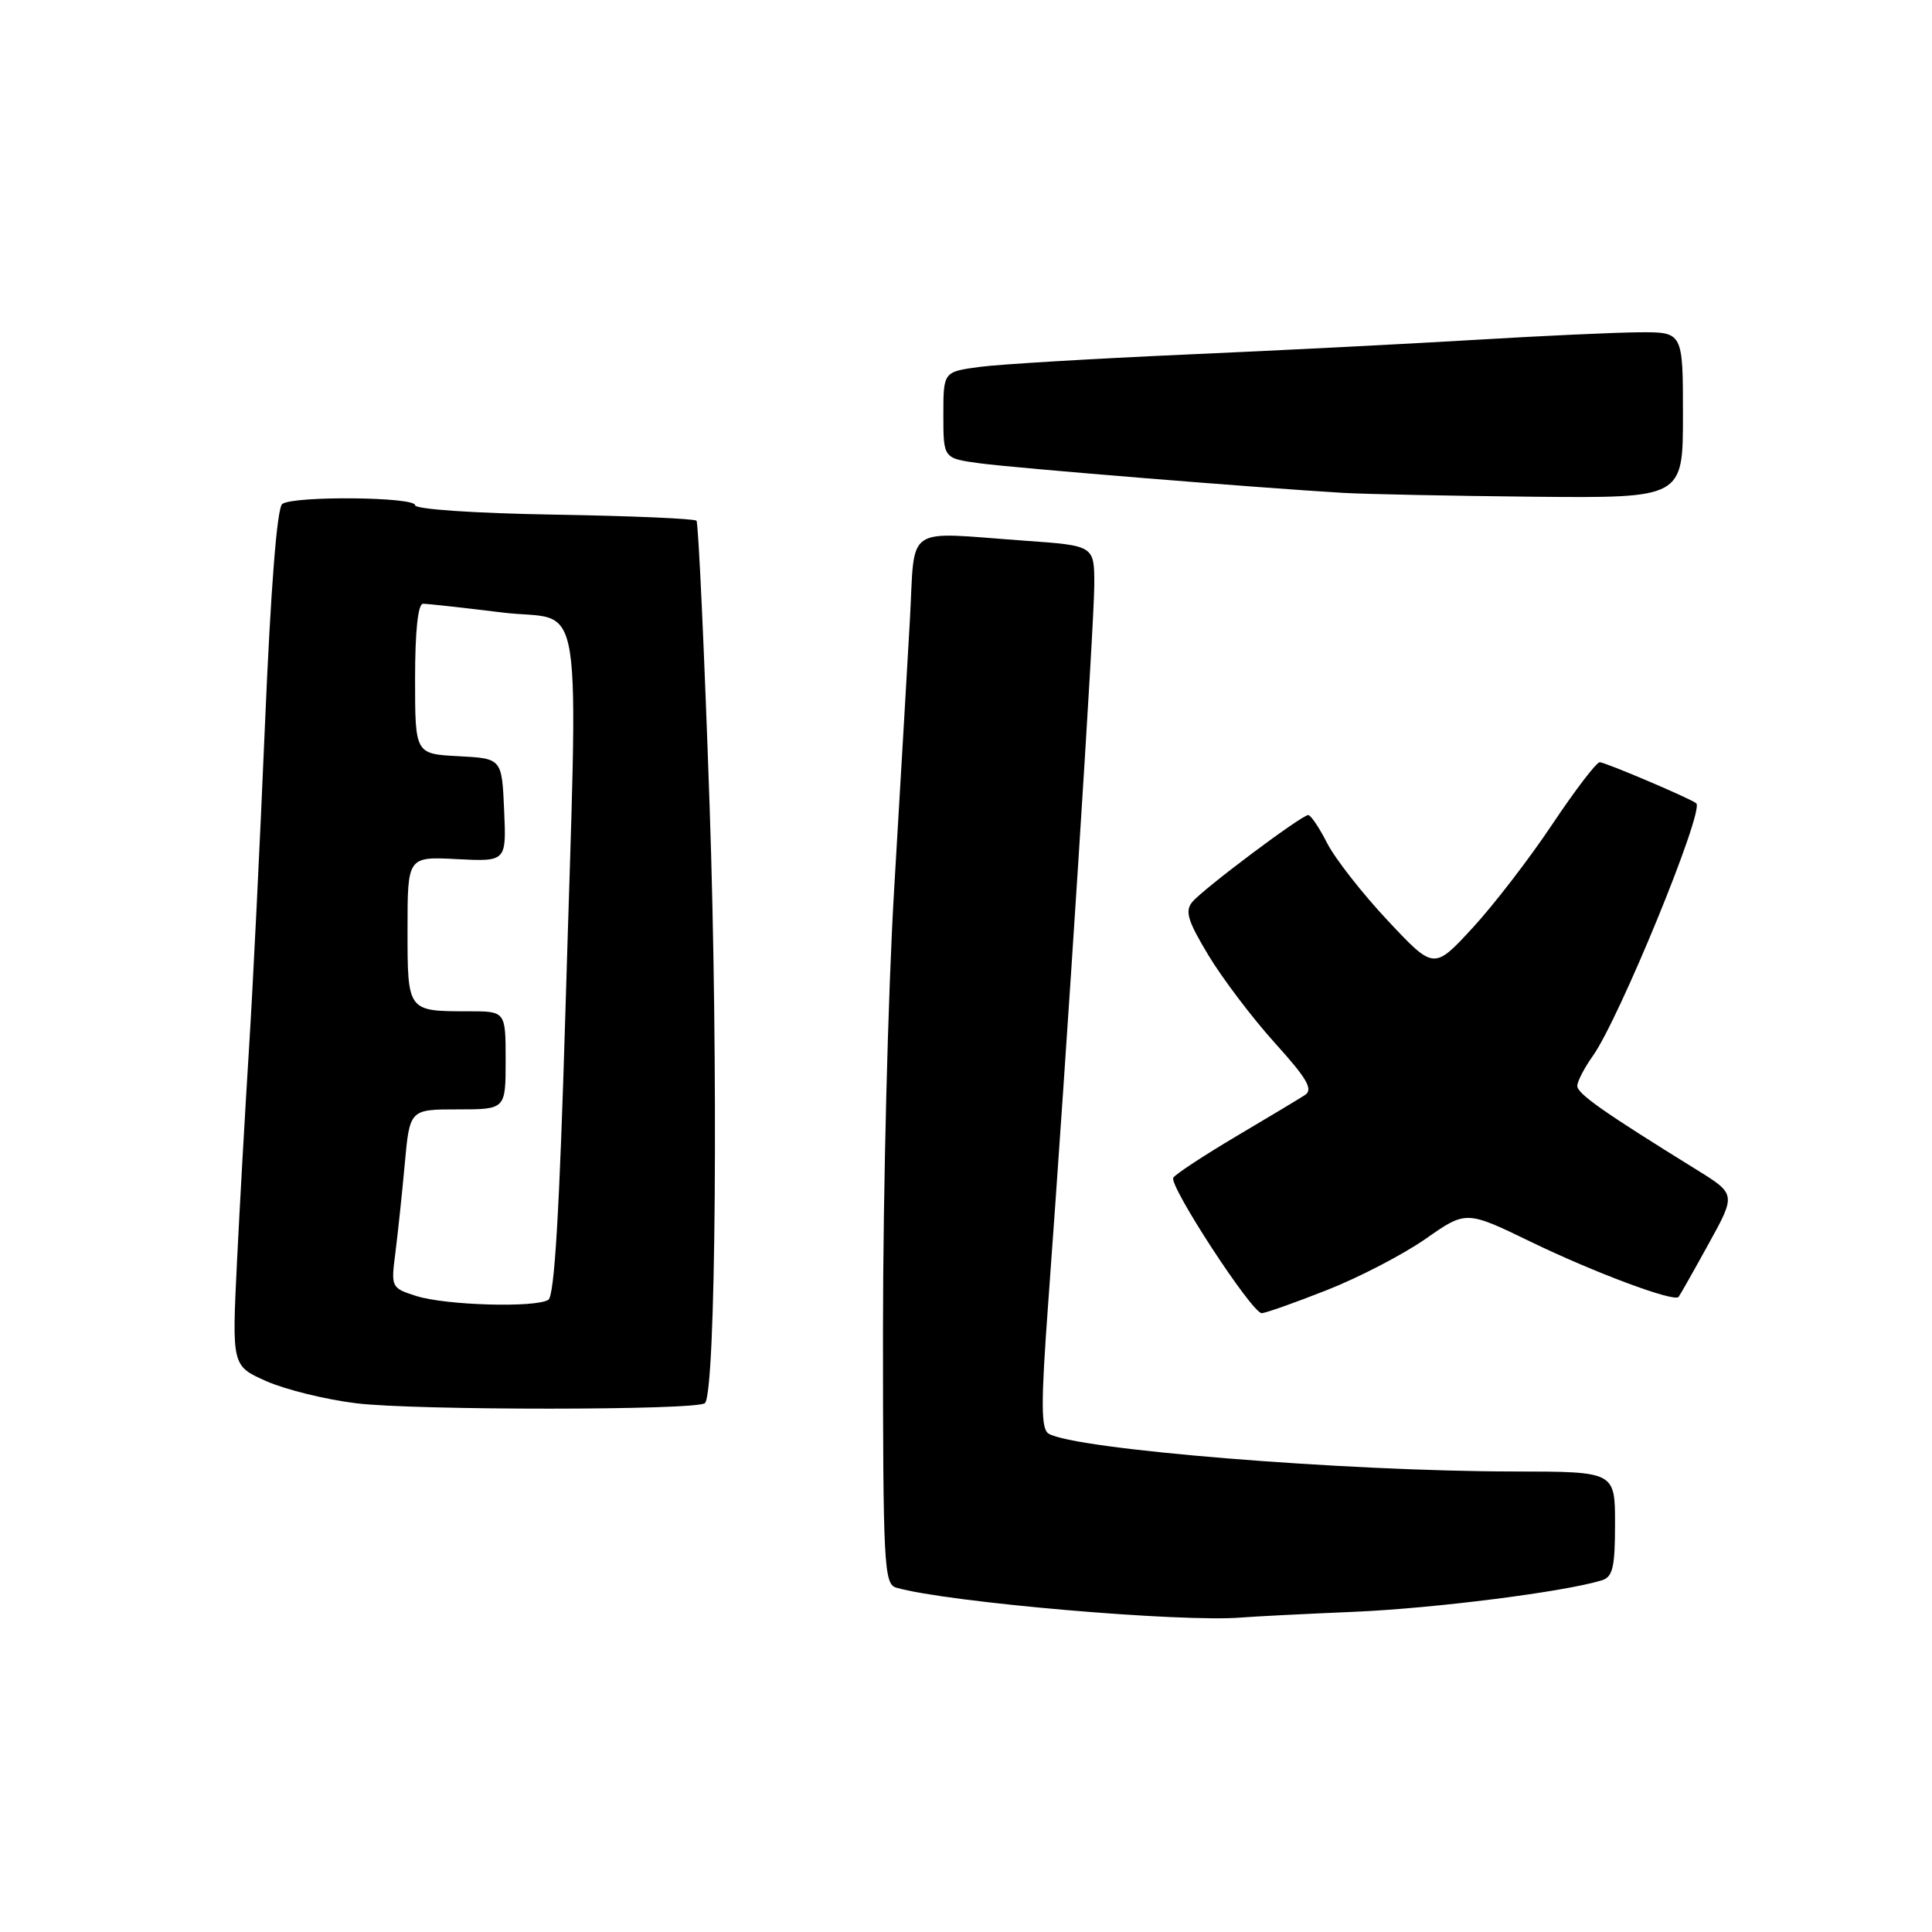 <?xml version="1.0" encoding="UTF-8" standalone="no"?>
<!DOCTYPE svg PUBLIC "-//W3C//DTD SVG 1.1//EN" "http://www.w3.org/Graphics/SVG/1.1/DTD/svg11.dtd" >
<svg xmlns="http://www.w3.org/2000/svg" xmlns:xlink="http://www.w3.org/1999/xlink" version="1.1" viewBox="0 0 256 256">
 <g >
 <path fill="currentColor"
d=" M 179.50 213.57 C 190.10 213.11 207.29 210.93 212.25 209.40 C 213.70 208.96 214.00 207.66 214.00 201.93 C 214.00 195.00 214.00 195.00 200.75 194.98 C 178.15 194.96 142.31 192.05 138.94 189.96 C 137.93 189.34 137.92 185.95 138.88 172.84 C 141.41 138.40 145.00 82.42 145.00 77.47 C 145.00 72.30 145.00 72.30 135.85 71.65 C 119.54 70.49 121.29 69.28 120.56 82.25 C 120.21 88.44 119.27 104.53 118.47 118.00 C 117.67 131.47 117.01 157.66 117.00 176.18 C 117.00 207.40 117.13 209.90 118.75 210.37 C 125.44 212.31 156.58 215.00 164.50 214.33 C 166.15 214.19 172.90 213.85 179.50 213.57 Z  M 93.41 185.92 C 94.86 184.47 95.20 141.05 94.03 106.86 C 93.33 86.31 92.54 69.28 92.29 69.00 C 92.04 68.72 83.55 68.36 73.42 68.19 C 62.84 68.01 55.00 67.48 55.00 66.94 C 55.00 65.84 39.02 65.68 37.41 66.77 C 36.71 67.23 35.88 77.83 35.11 96.00 C 34.45 111.68 33.50 131.03 32.99 139.00 C 32.49 146.97 31.77 159.69 31.40 167.25 C 30.73 180.99 30.73 180.99 35.31 183.02 C 37.82 184.13 43.17 185.45 47.19 185.94 C 54.99 186.90 92.45 186.89 93.41 185.92 Z  M 175.78 170.96 C 180.03 169.29 185.92 166.23 188.89 164.16 C 194.27 160.39 194.27 160.39 202.89 164.57 C 211.25 168.62 221.83 172.57 222.42 171.85 C 222.58 171.66 224.36 168.52 226.37 164.87 C 230.04 158.23 230.04 158.23 224.77 154.97 C 212.47 147.36 209.00 144.92 209.00 143.89 C 209.00 143.30 209.92 141.51 211.05 139.93 C 214.56 135.00 225.84 107.48 224.77 106.45 C 224.19 105.89 212.71 101.00 211.97 101.00 C 211.54 101.00 208.70 104.71 205.67 109.25 C 202.64 113.79 197.88 119.97 195.08 123.00 C 190.00 128.50 190.00 128.50 183.90 122.00 C 180.54 118.42 176.93 113.81 175.87 111.75 C 174.82 109.69 173.69 108.00 173.35 108.00 C 172.47 108.00 159.45 117.76 157.99 119.51 C 156.98 120.73 157.37 122.01 160.13 126.59 C 161.98 129.66 165.94 134.88 168.91 138.18 C 173.21 142.93 174.04 144.37 172.91 145.10 C 172.14 145.60 168.01 148.08 163.75 150.60 C 159.49 153.13 155.76 155.58 155.47 156.05 C 154.84 157.07 165.89 174.00 167.18 174.00 C 167.67 174.00 171.54 172.63 175.78 170.96 Z  M 223.00 55.00 C 223.00 44.00 223.00 44.00 217.25 44.03 C 214.09 44.05 204.30 44.50 195.50 45.03 C 186.70 45.56 169.42 46.44 157.11 46.98 C 144.79 47.53 132.53 48.26 129.86 48.61 C 125.00 49.26 125.00 49.26 125.00 54.99 C 125.00 60.73 125.00 60.73 129.75 61.38 C 134.32 62.01 166.67 64.64 178.00 65.31 C 181.03 65.48 192.39 65.71 203.25 65.82 C 223.00 66.00 223.00 66.00 223.00 55.00 Z  M 55.14 171.72 C 51.85 170.67 51.80 170.57 52.38 166.08 C 52.70 163.56 53.27 158.24 53.63 154.25 C 54.29 147.00 54.29 147.00 60.64 147.00 C 67.00 147.00 67.00 147.00 67.00 140.50 C 67.00 134.00 67.00 134.00 62.08 134.00 C 53.96 134.00 54.00 134.06 54.00 123.14 C 54.00 113.50 54.00 113.50 60.55 113.84 C 67.10 114.17 67.10 114.17 66.80 107.34 C 66.50 100.50 66.50 100.50 60.75 100.20 C 55.00 99.90 55.00 99.90 55.00 89.95 C 55.00 83.62 55.38 80.00 56.06 80.00 C 56.64 80.00 61.37 80.52 66.56 81.16 C 77.61 82.52 76.62 76.22 74.91 134.39 C 74.14 160.35 73.47 171.72 72.66 172.23 C 70.96 173.31 59.04 172.97 55.14 171.72 Z "/>
</g>
</svg>